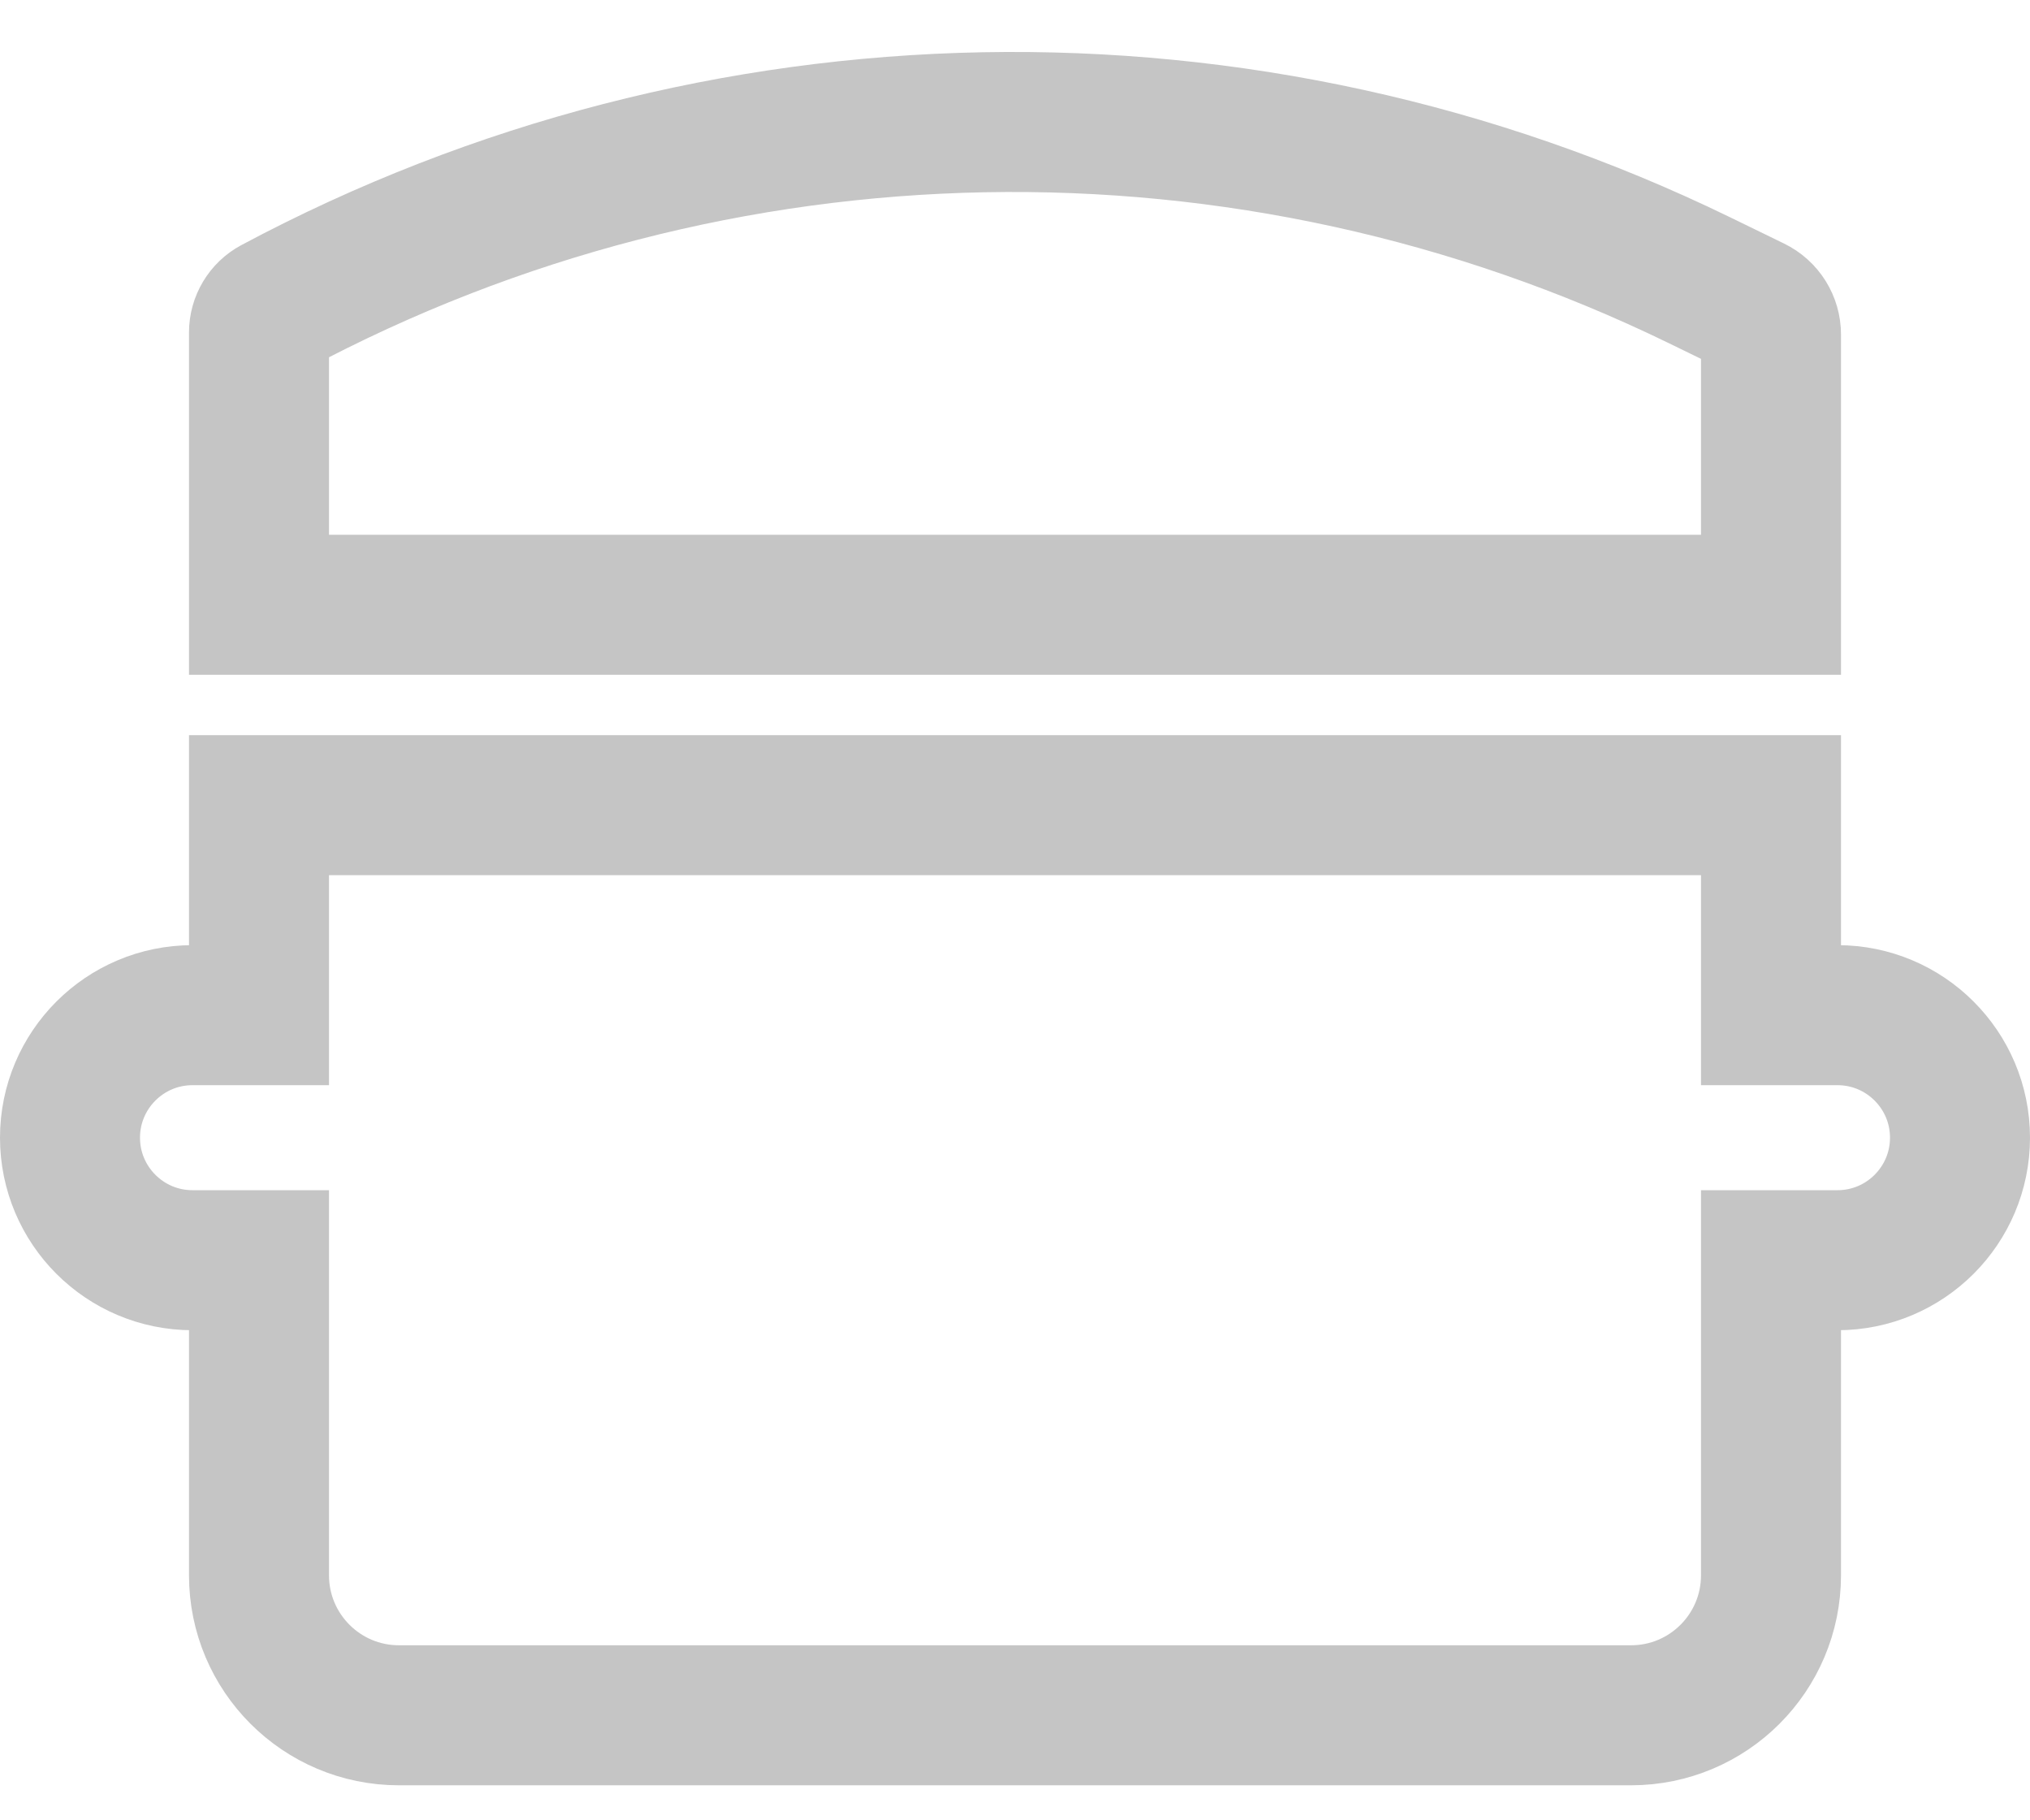 <svg width="29" height="26" viewBox="0 0 29 26" fill="none" xmlns="http://www.w3.org/2000/svg">
<path d="M23.3 24.5H5.7C4.595 24.5 3.7 23.605 3.7 22.5V18H2.75C1.784 18 1 17.216 1 16.25C1 15.284 1.784 14.5 2.75 14.5H3.7V11.5H25.3V14.5H26.25C27.216 14.5 28 15.284 28 16.25C28 17.216 27.216 18 26.25 18H25.3V22.5C25.3 23.605 24.405 24.5 23.3 24.5Z" stroke="#C5C5C5" stroke-width="2"/>
<path d="M3.7 4.749V8.638H25.3V4.779C25.3 4.608 25.203 4.453 25.049 4.378L24.275 4.001C17.821 0.86 10.252 1.002 3.919 4.383C3.784 4.455 3.7 4.596 3.7 4.749Z" stroke="#C5C5C5" stroke-width="2"/>
</svg>
